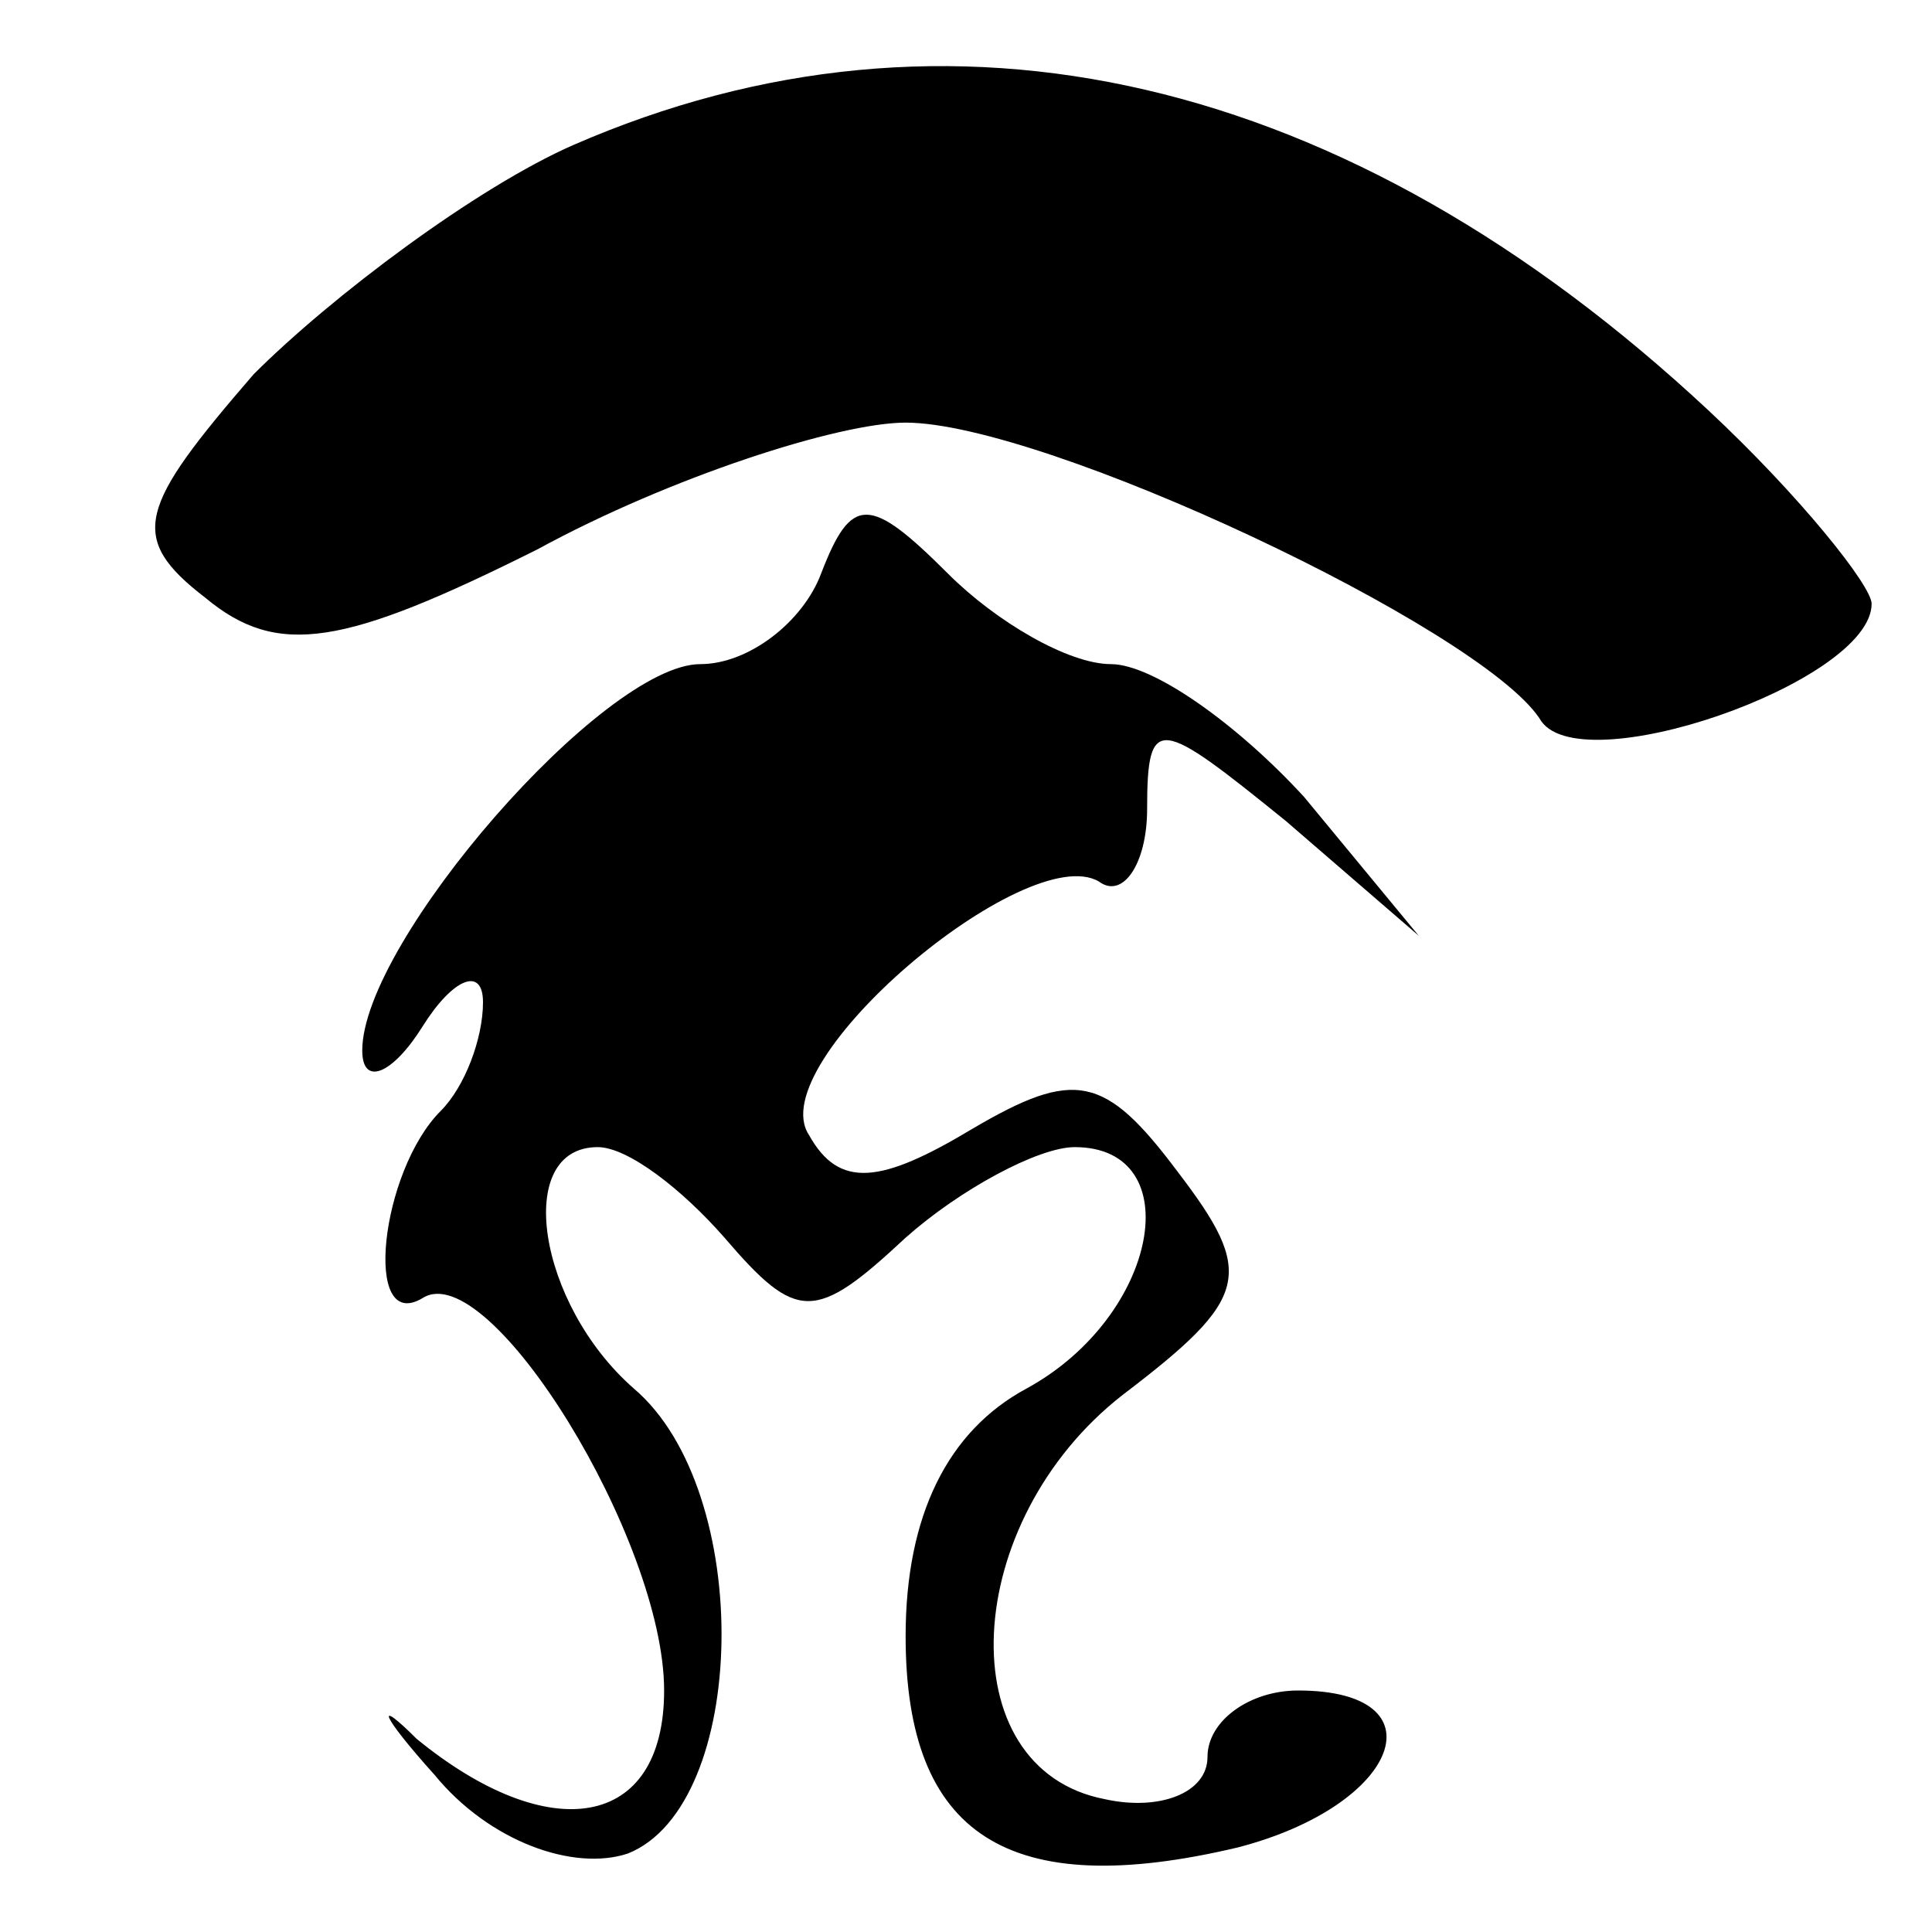 <?xml version="1.0" standalone="no"?>
<!DOCTYPE svg PUBLIC "-//W3C//DTD SVG 20010904//EN"
 "http://www.w3.org/TR/2001/REC-SVG-20010904/DTD/svg10.dtd">
<svg version="1.0" xmlns="http://www.w3.org/2000/svg"
 width="32pt" height="32pt" viewBox="0 0 32 32"
 preserveAspectRatio="xMidYMid meet">
<g transform="translate(0,32) scale(0.1,-0.1)"
fill="#000000" stroke="none">
<path fill="#000000" stroke="none" d="M95 296 c-16 -7 -40 -25 -53 -38 -19
-22 -21 -27 -8 -37 12 -10 23 -8 55 8 22 12 50 21 61 21 23 0 95 -34 105 -49
6 -11 55 6 55 19 0 3 -12 18 -27 32 -60 56 -126 71 -188 44z"/>
<path fill="#000000" stroke="none" d="M136 225 c-3 -8 -12 -15 -20 -15 -16 0
-56 -46 -56 -64 0 -6 5 -4 10 4 5 8 10 10 10 4 0 -6 -3 -14 -7 -18 -10 -10
-13 -37 -3 -31 11 7 40 -40 40 -65 0 -23 -19 -26 -41 -8 -7 7 -6 4 3 -6 9 -11
23 -16 32 -13 20 8 21 60 1 77 -16 14 -20 40 -6 40 5 0 14 -7 21 -15 12 -14
15 -14 30 0 9 8 22 15 28 15 19 0 14 -28 -8 -40 -13 -7 -20 -21 -20 -41 0 -33
17 -44 55 -35 27 7 34 26 10 26 -8 0 -15 -5 -15 -11 0 -6 -8 -9 -17 -7 -26 5
-24 46 3 67 21 16 22 20 9 37 -12 16 -17 17 -34 7 -15 -9 -22 -10 -27 -1 -8
12 36 49 48 42 4 -3 8 3 8 12 0 16 2 15 23 -2 l22 -19 -19 23 c-11 12 -25 22
-32 22 -7 0 -19 7 -27 15 -13 13 -16 13 -21 0z"/>
</g>
</svg>
